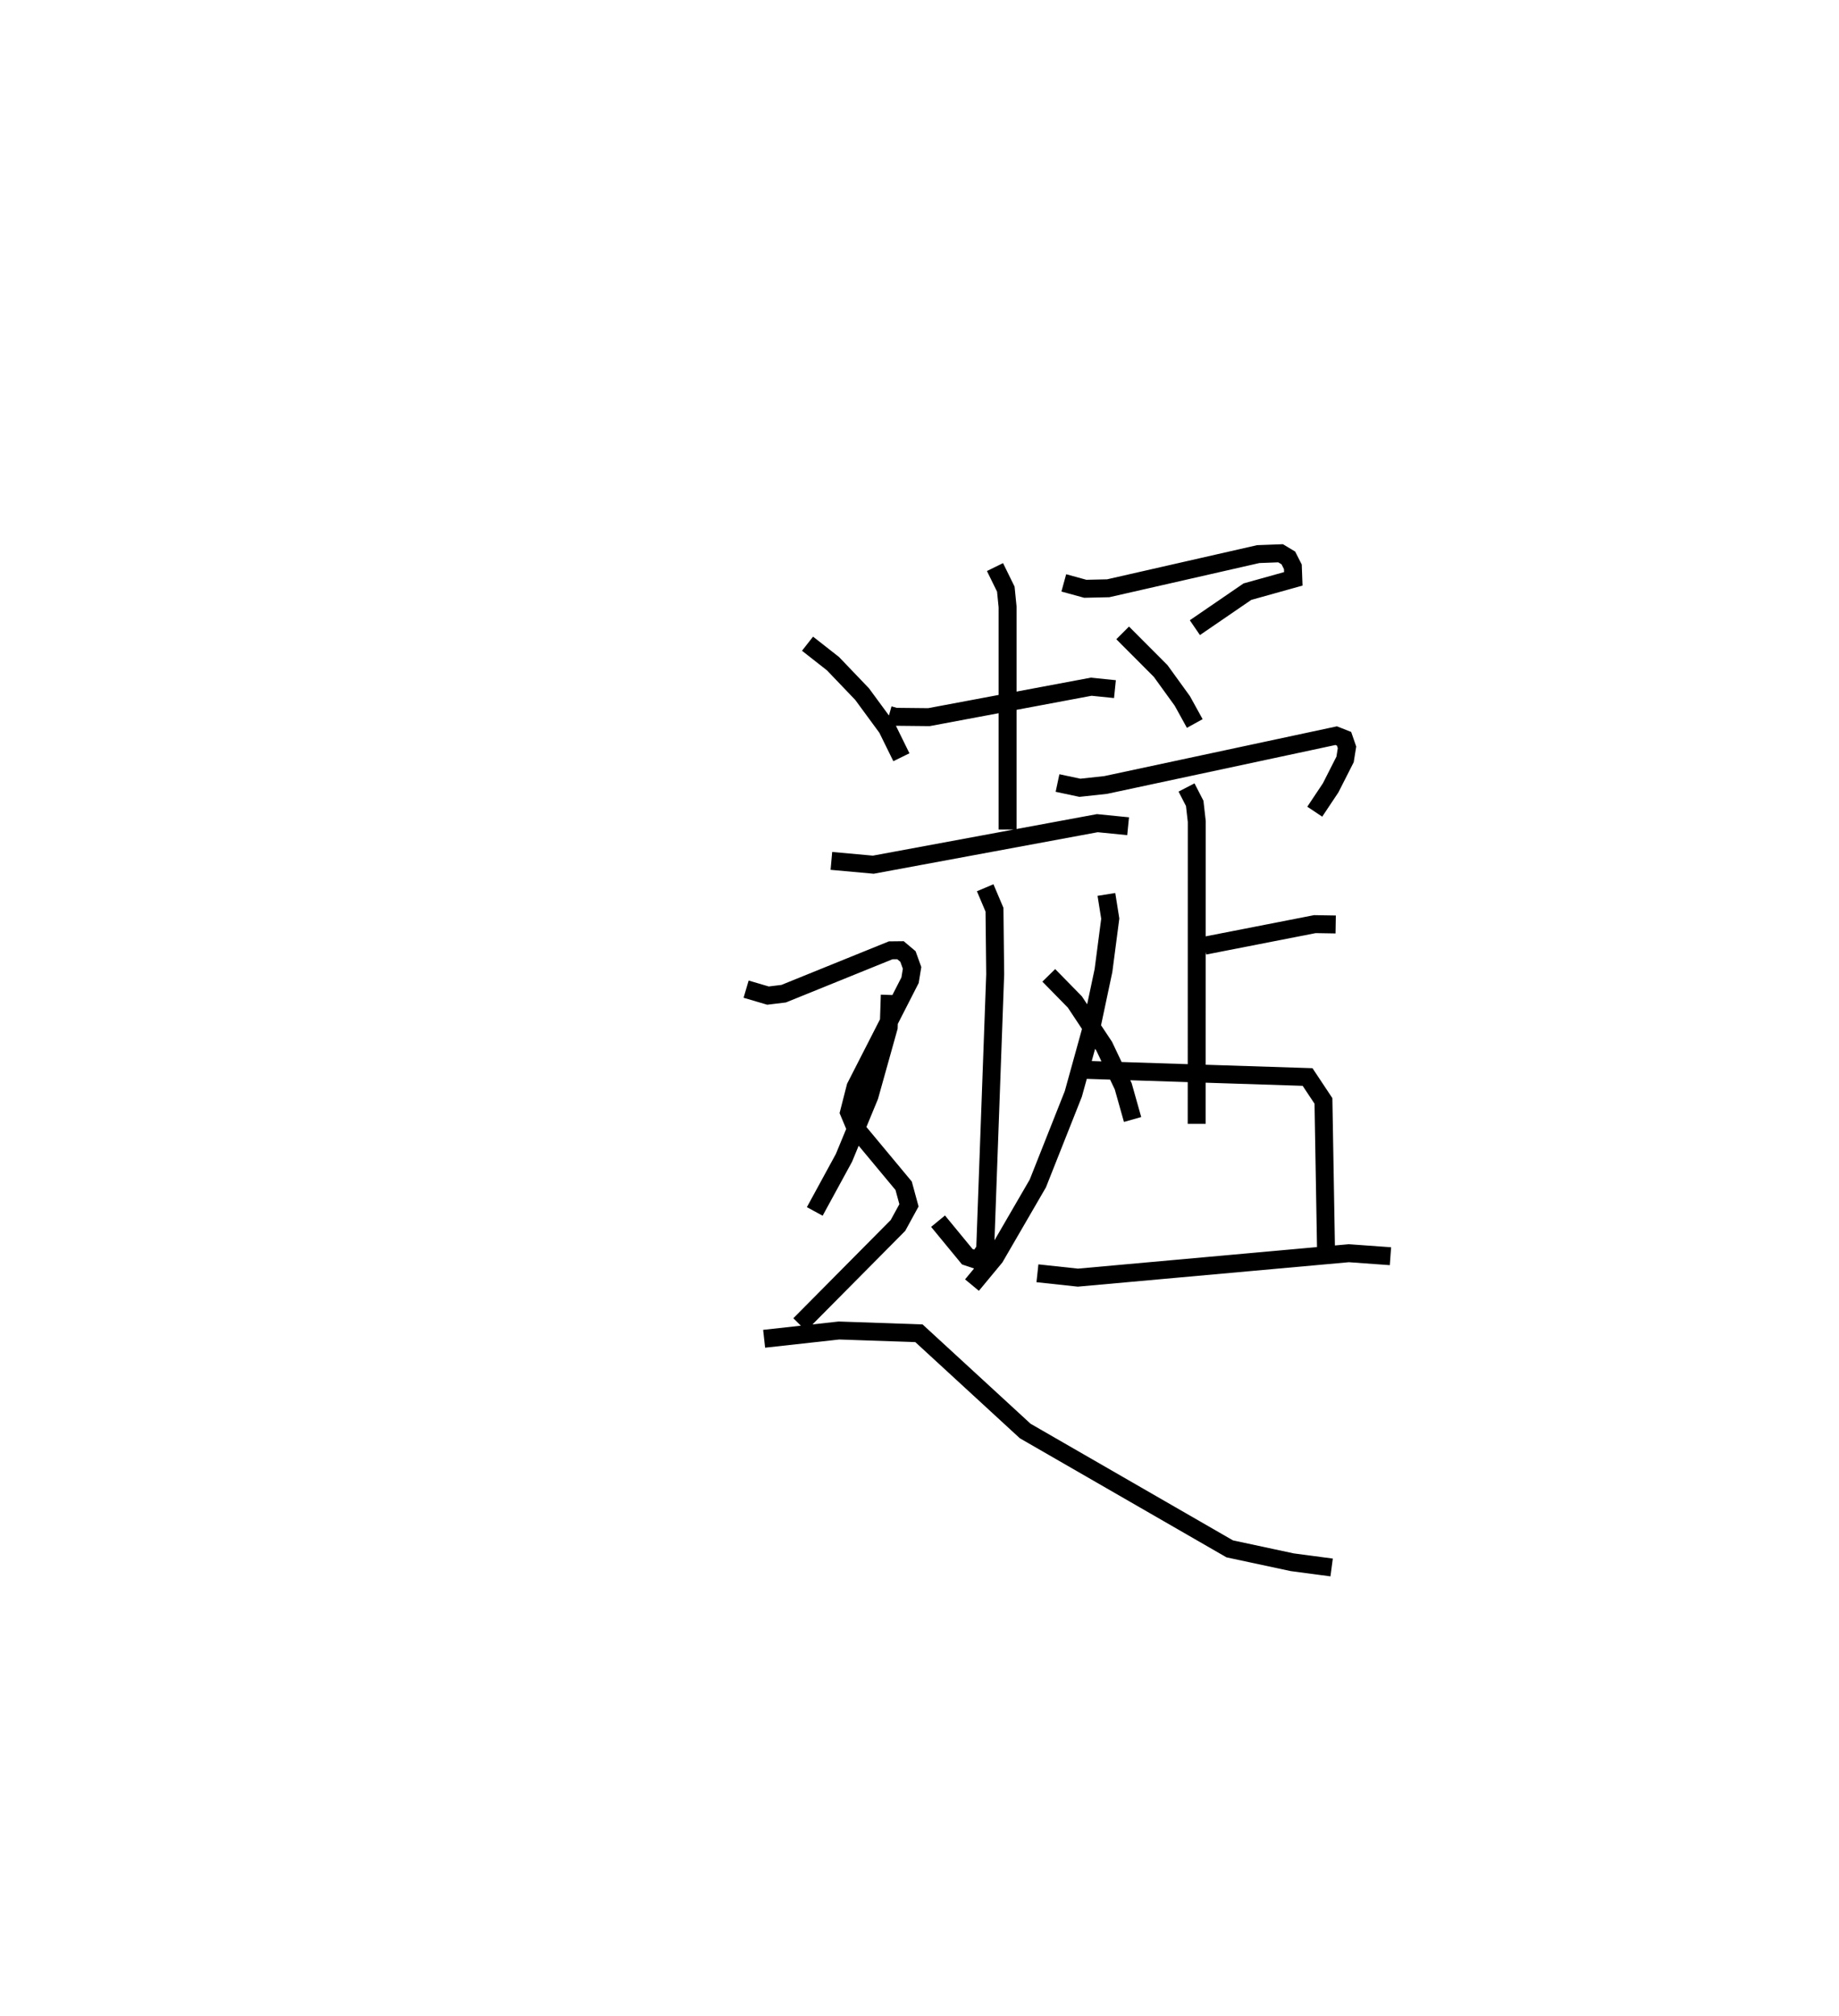 <?xml version="1.0" encoding="utf-8" ?>
<svg baseProfile="full" height="112.344" version="1.1" width="102.504" xmlns="http://www.w3.org/2000/svg" xmlns:ev="http://www.w3.org/2001/xml-events" xmlns:xlink="http://www.w3.org/1999/xlink"><defs /><rect fill="white" height="112.344" width="102.504" x="0" y="0" /><path d="M25,25 m0.0,0.0 m24.556,14.844 l0.356,0.101 1.865,0.019 l9.046,-1.696 1.323,0.135 m-6.686,-6.802 l0.603,1.228 0.099,0.99 l-0,12.409 m-9.821,1.746 l2.336,0.212 12.488,-2.314 l1.715,0.171 m-7.967,3.428 l0.519,1.224 0.039,3.598 l-0.559,15.351 -0.421,0.584 l-0.574,-0.194 -1.631,-1.982 m-2.69,-12.607 l-0.06,1.805 -1.072,3.831 l-1.422,3.441 -1.628,2.987 m13.044,-13.156 l1.455,1.485 1.634,2.465 l1.06,2.232 0.522,1.85 m-3.834,-29.903 l1.198,0.329 1.278,-0.029 l8.363,-1.904 1.246,-0.046 l0.431,0.259 0.252,0.496 l0.025,0.67 -2.558,0.714 l-2.929,2.006 m-4.025,0.292 l2.117,2.122 1.209,1.671 l0.693,1.256 m-7.65,3.317 l1.247,0.265 1.438,-0.156 l12.847,-2.748 0.439,0.173 l0.165,0.478 -0.108,0.674 l-0.803,1.581 -0.887,1.331 m-7.147,-1.349 l0.456,0.885 0.115,1.012 l-0.005,16.849 m0.435,-9.928 l6.151,-1.203 1.162,0.019 m-12.78,-1.675 l0.215,1.349 -0.378,2.893 l-0.729,3.438 -0.953,3.44 l-1.977,4.987 -2.387,4.113 l-1.284,1.551 m6.137,-12.002 l12.569,0.406 0.885,1.332 l0.148,8.568 m-16.09,1.037 l2.255,0.243 15.103,-1.361 l2.319,0.167 m-32.492,-34.133 l1.42,1.114 1.622,1.695 l1.391,1.894 0.799,1.625 m-8.655,12.923 l1.219,0.359 0.873,-0.106 l5.966,-2.417 0.546,-0.006 l0.417,0.351 0.229,0.635 l-0.112,0.684 -3.041,5.951 l-0.362,1.418 0.36,0.86 l2.685,3.227 0.297,1.091 l-0.613,1.12 -5.477,5.523 m-1.983,0.793 l4.172,-0.461 4.457,0.154 l5.924,5.447 11.398,6.567 l3.48,0.745 2.201,0.292 " fill="none" stroke="black" stroke-width="1" /></svg>